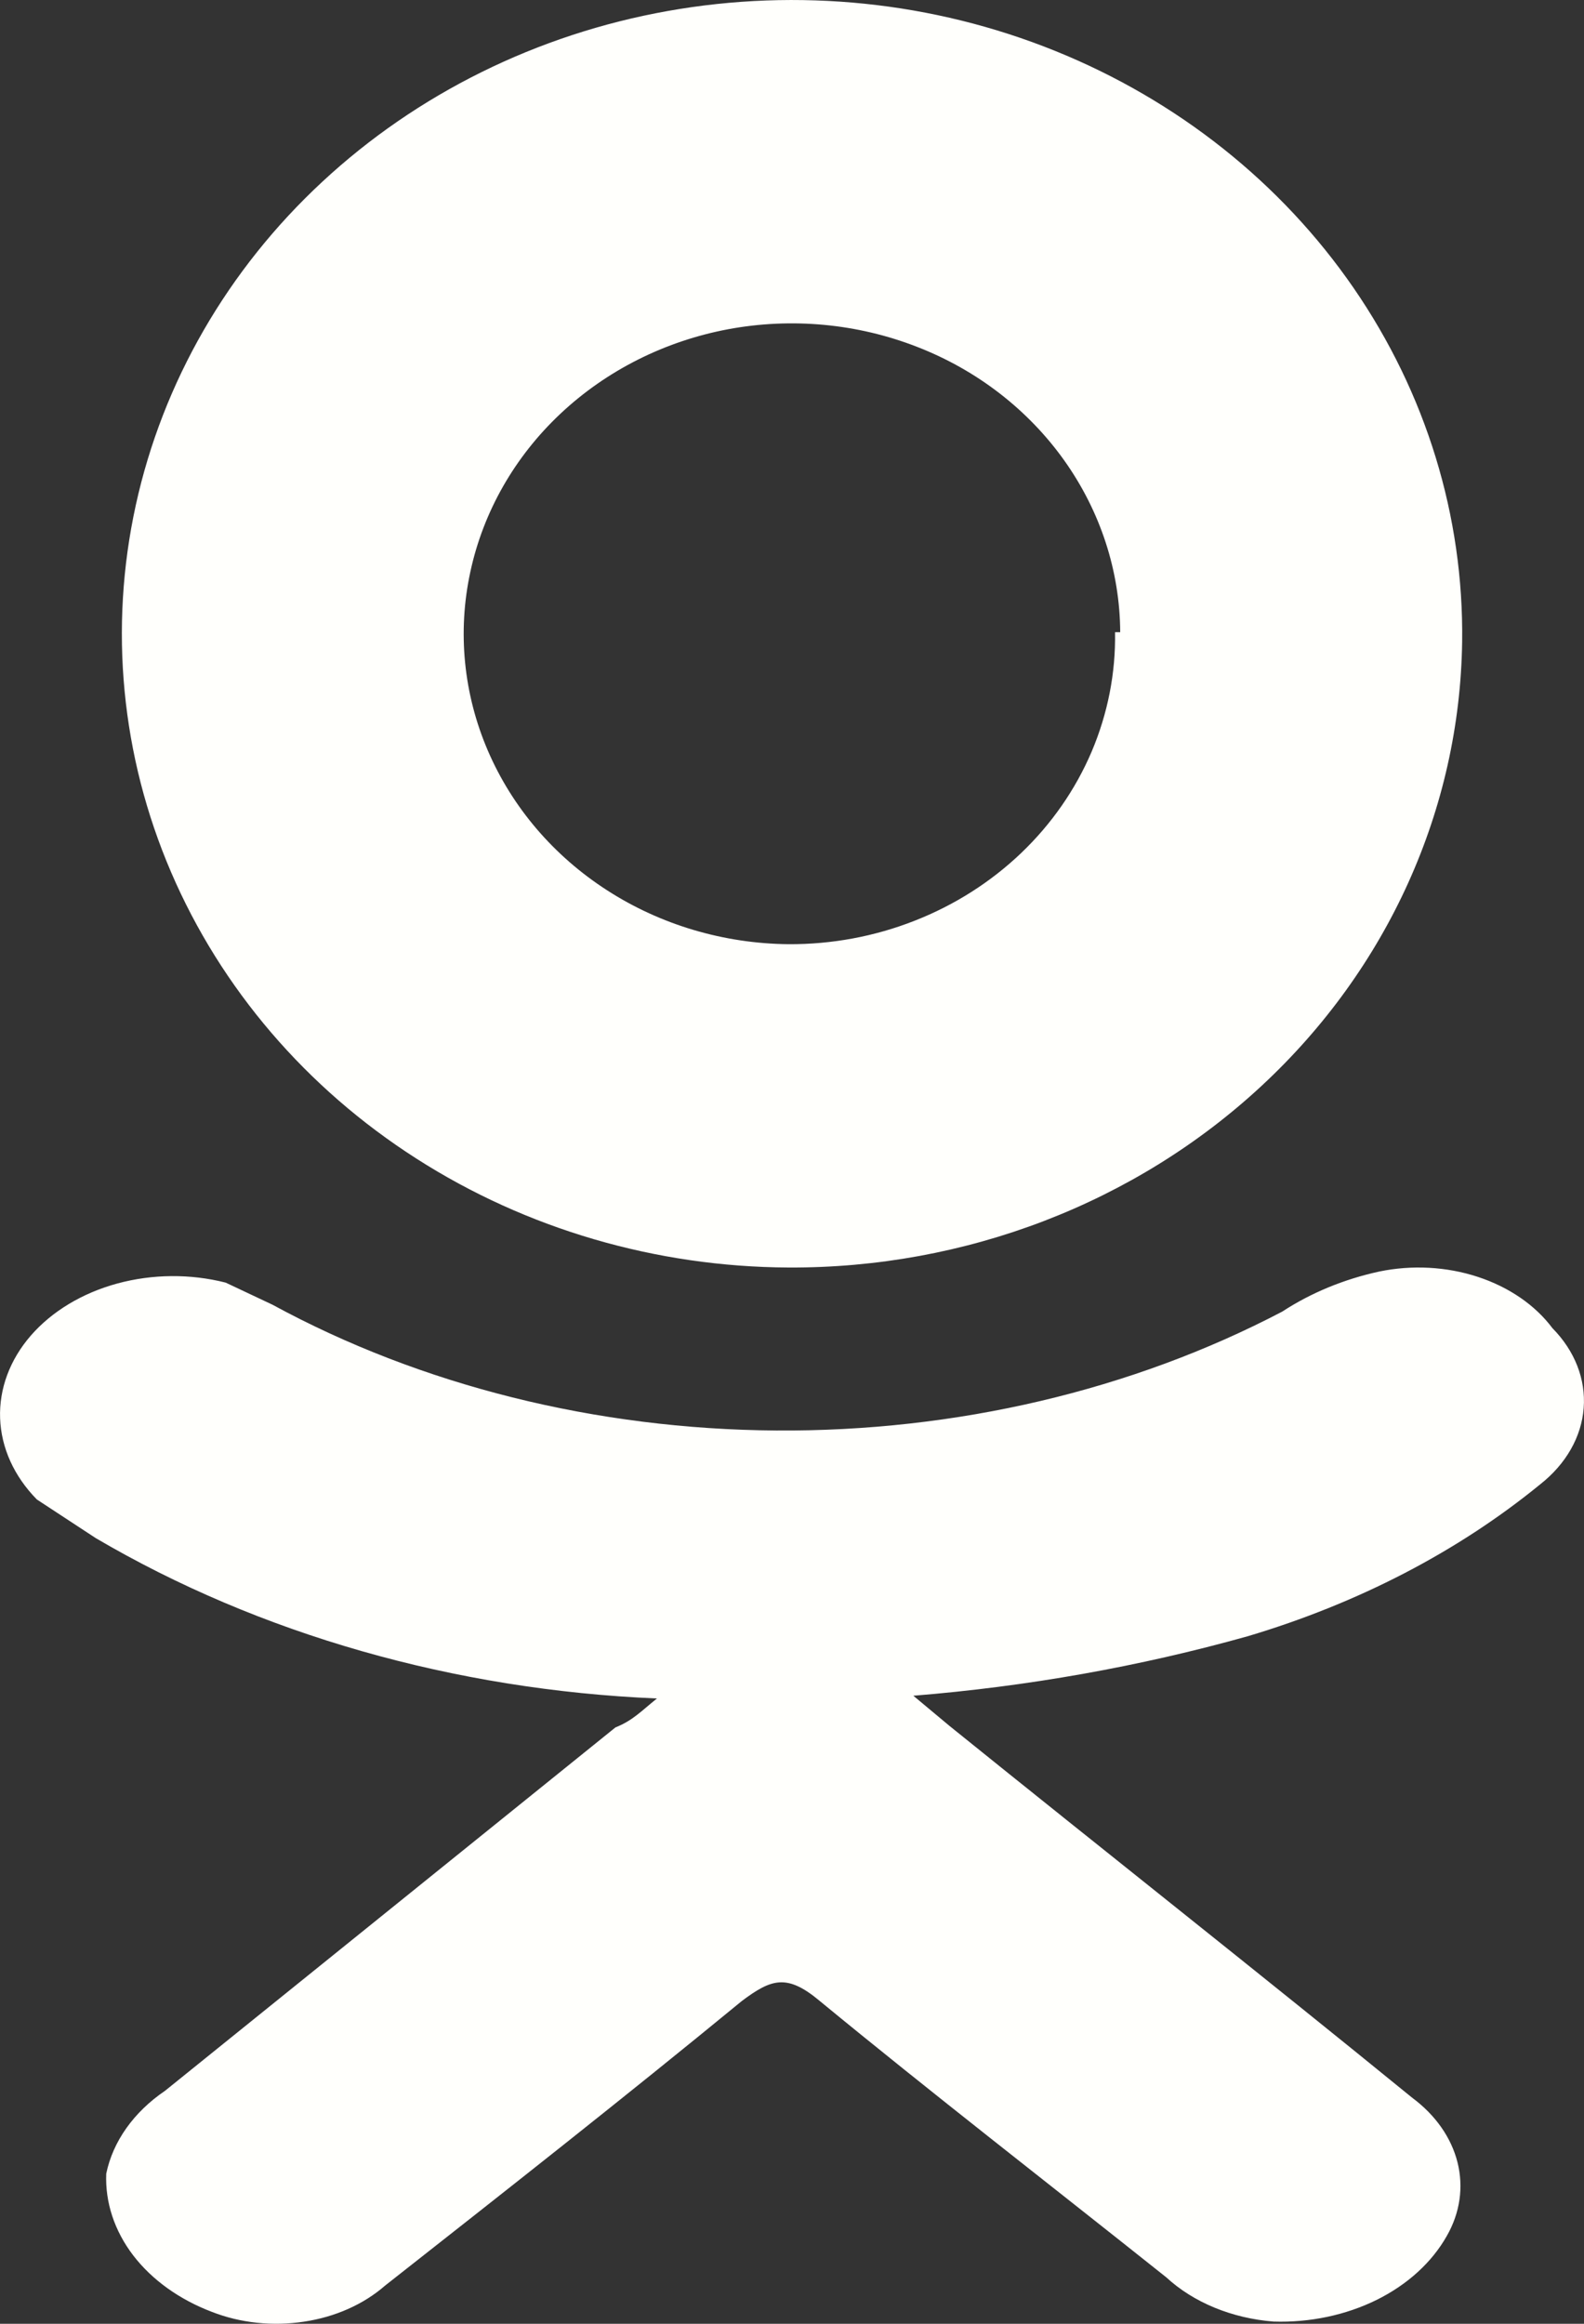 <svg width="15" height="22" viewBox="0 0 15 22" fill="none" xmlns="http://www.w3.org/2000/svg">
<rect x="0" y="0" width="15" height="22" fill="#333333" stroke="none"/>
<path d="M6.221 16.08C4.302 15.999 2.455 15.471 0.907 14.562L0.349 14.196C0.133 13.976 0.011 13.707 0.001 13.427C-0.009 13.148 0.093 12.873 0.293 12.643C0.493 12.414 0.78 12.241 1.112 12.151C1.444 12.061 1.803 12.058 2.137 12.143L2.58 12.352C3.987 13.117 5.646 13.531 7.349 13.543C9.051 13.555 10.72 13.163 12.143 12.417C12.412 12.241 12.725 12.111 13.061 12.038C13.37 11.974 13.697 11.991 13.993 12.088C14.289 12.185 14.537 12.355 14.701 12.574C14.913 12.789 15.018 13.058 14.997 13.331C14.976 13.603 14.83 13.86 14.586 14.052C13.807 14.689 12.86 15.18 11.815 15.491C10.791 15.778 9.728 15.967 8.649 16.054L8.993 16.341C10.453 17.519 11.929 18.683 13.373 19.86C13.593 20.023 13.743 20.237 13.802 20.471C13.861 20.706 13.826 20.95 13.701 21.168C13.56 21.418 13.329 21.629 13.036 21.774C12.744 21.918 12.404 21.99 12.06 21.979C11.667 21.948 11.303 21.799 11.044 21.56C9.928 20.671 8.813 19.808 7.763 18.944C7.452 18.683 7.304 18.735 7.025 18.944C5.91 19.86 4.778 20.749 3.646 21.639C3.443 21.816 3.174 21.936 2.878 21.98C2.582 22.025 2.276 21.993 2.006 21.887C1.698 21.77 1.439 21.584 1.261 21.352C1.084 21.12 0.995 20.851 1.006 20.579C1.069 20.273 1.267 19.995 1.563 19.794L5.828 16.354C5.992 16.289 6.074 16.198 6.221 16.08Z" fill="#FFFFFC"/>
<path d="M7.467 12C6.21 11.994 4.983 11.635 3.942 10.968C2.901 10.302 2.093 9.358 1.62 8.257C1.147 7.156 1.031 5.946 1.286 4.782C1.541 3.618 2.156 2.552 3.053 1.72C3.95 0.887 5.088 0.324 6.324 0.104C7.559 -0.116 8.836 0.015 9.992 0.482C11.148 0.949 12.132 1.73 12.818 2.726C13.504 3.722 13.862 4.888 13.846 6.076C13.824 7.66 13.142 9.171 11.947 10.28C10.752 11.39 9.142 12.008 7.467 12ZM10.608 5.985C10.605 5.405 10.42 4.84 10.078 4.359C9.736 3.879 9.252 3.504 8.685 3.284C8.119 3.063 7.496 3.005 6.895 3.117C6.294 3.23 5.742 3.508 5.307 3.917C4.873 4.325 4.576 4.846 4.454 5.414C4.331 5.981 4.389 6.57 4.62 7.107C4.851 7.644 5.244 8.104 5.751 8.43C6.257 8.756 6.854 8.933 7.467 8.939C7.877 8.941 8.282 8.866 8.661 8.717C9.039 8.569 9.382 8.351 9.67 8.076C9.958 7.801 10.185 7.474 10.338 7.115C10.49 6.756 10.566 6.372 10.559 5.985H10.608Z" fill="#FFFFFC"/>
</svg>
